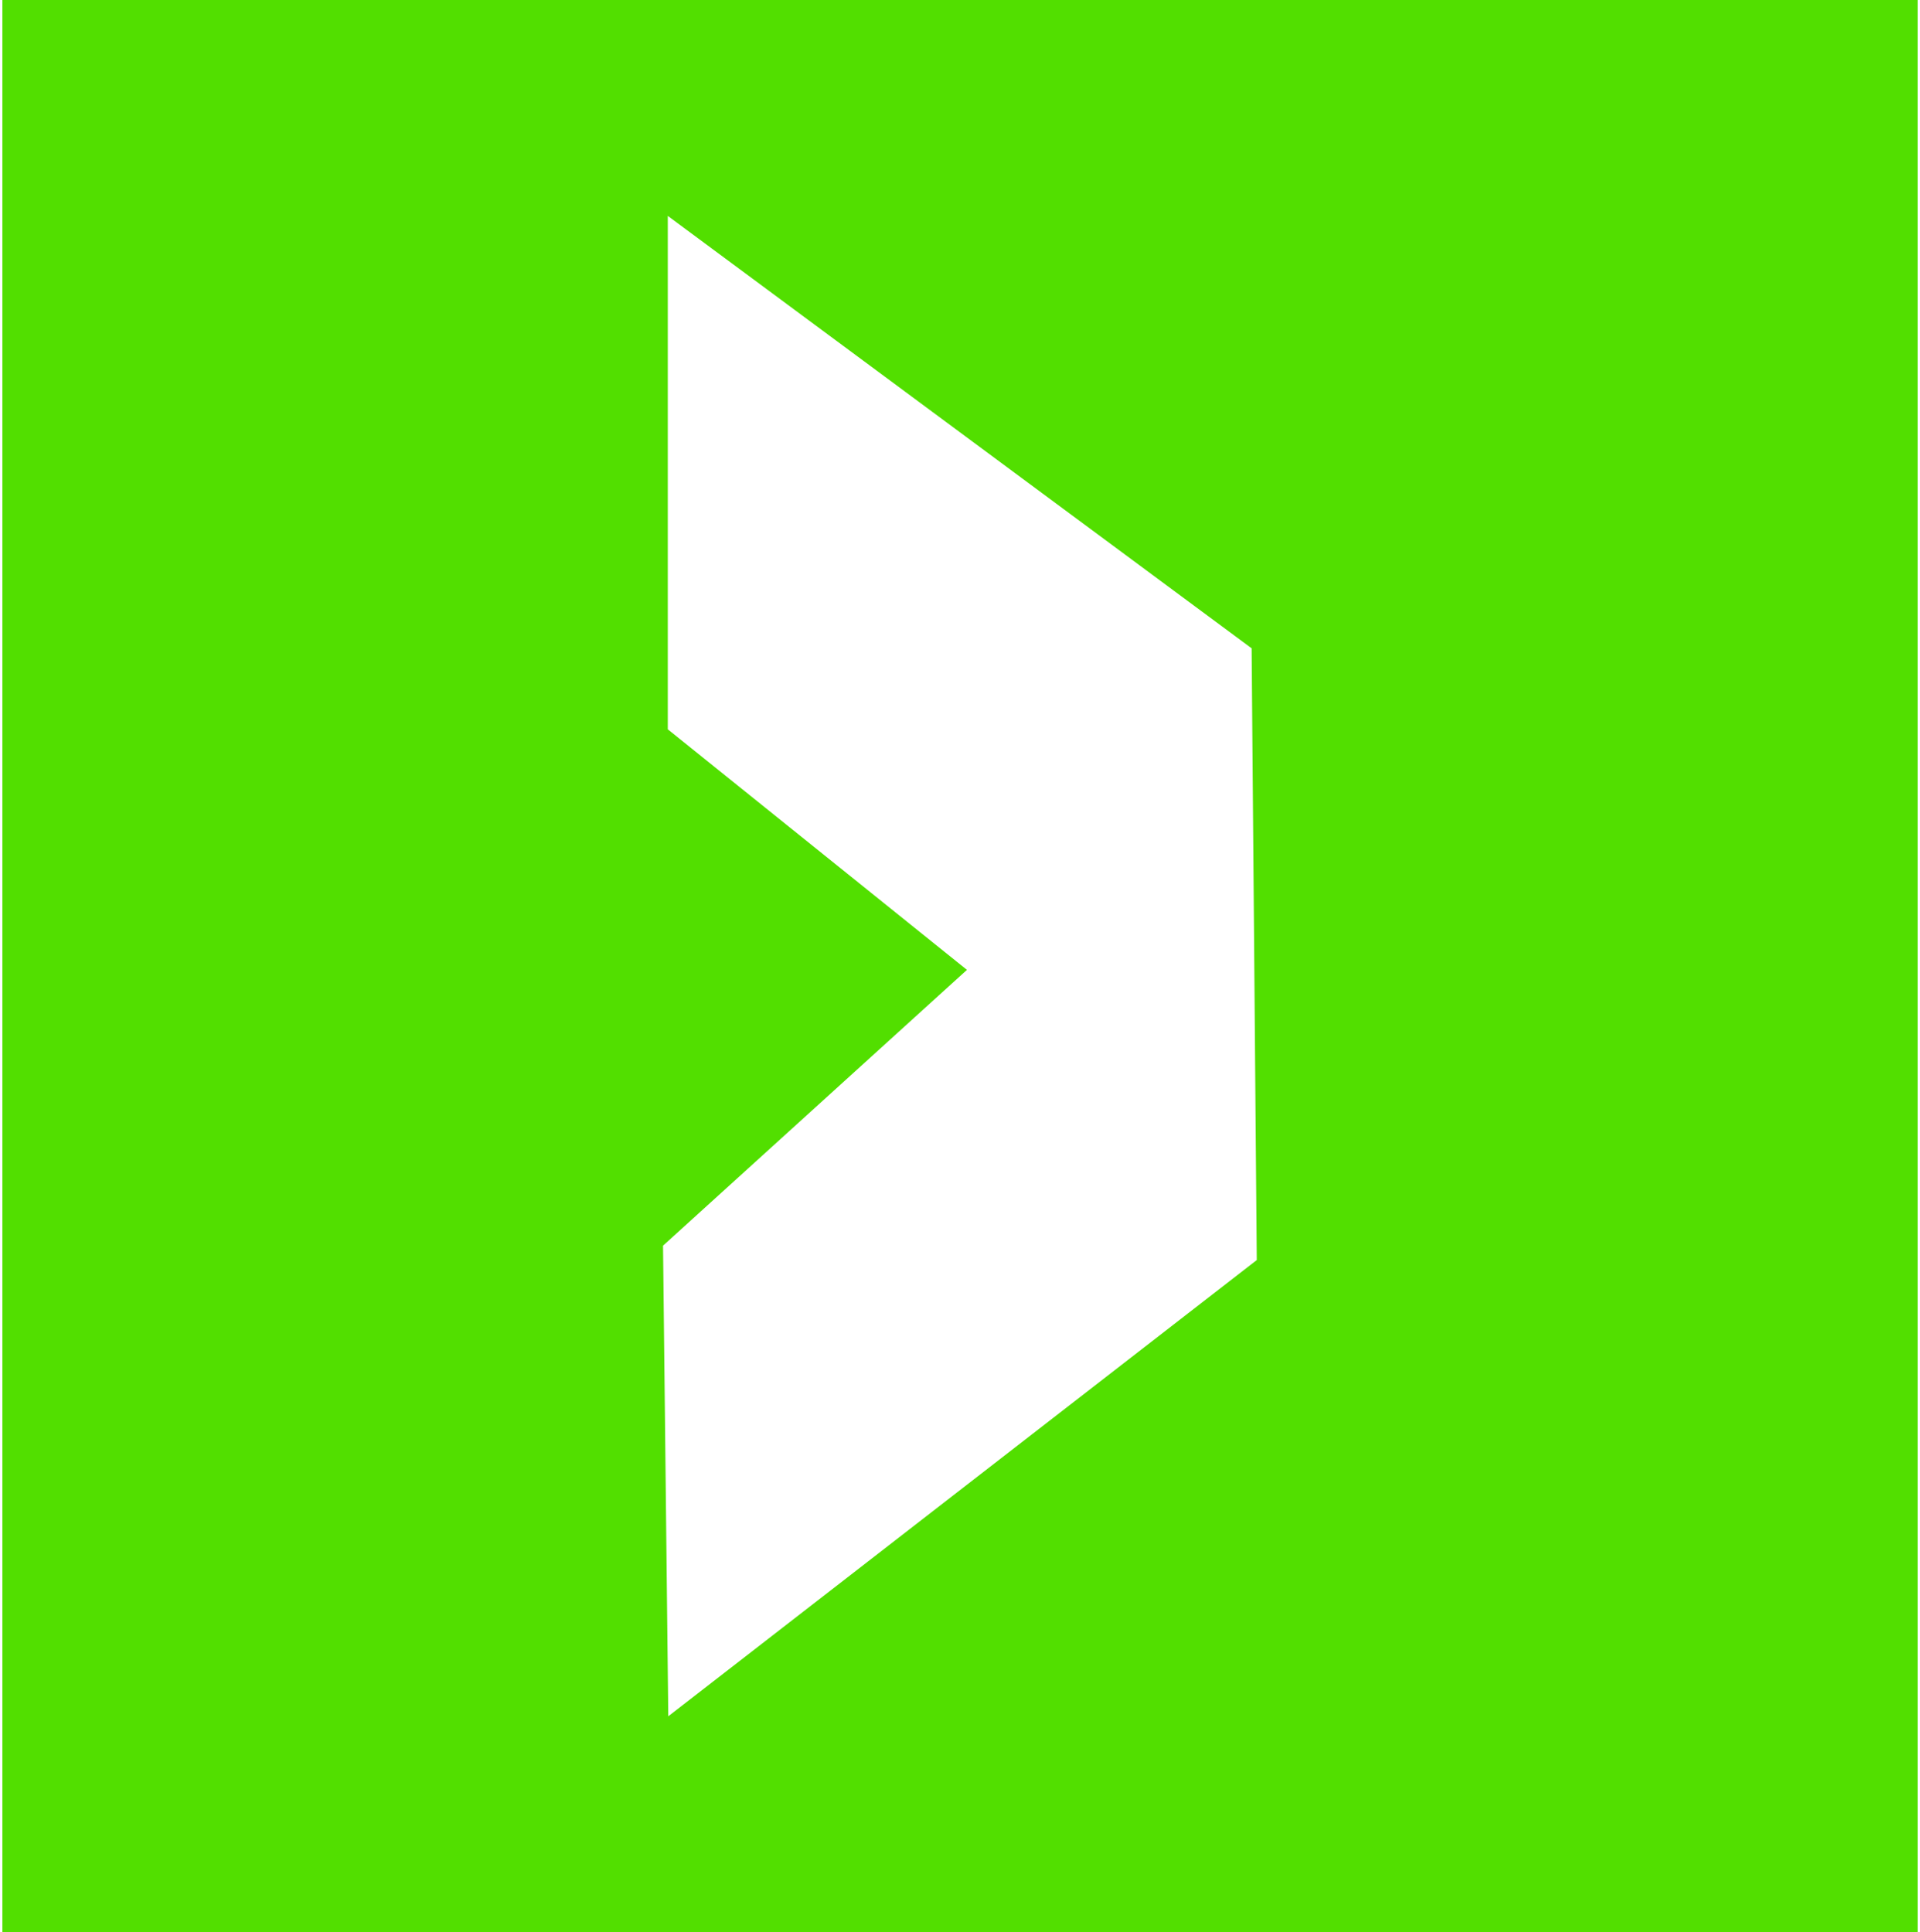 <?xml version="1.0" encoding="UTF-8"?>
<!DOCTYPE svg PUBLIC "-//W3C//DTD SVG 1.1//EN" "http://www.w3.org/Graphics/SVG/1.1/DTD/svg11.dtd">
<!-- Creator: CorelDRAW -->
<svg xmlns="http://www.w3.org/2000/svg" xml:space="preserve" width="153px" height="154px" shape-rendering="geometricPrecision" text-rendering="geometricPrecision" image-rendering="optimizeQuality" fill-rule="evenodd" clip-rule="evenodd"
viewBox="0 0 19.719 19.897"
 xmlns:xlink="http://www.w3.org/1999/xlink">
 <g id="Layer_x0020_1">
  <path fill="#52df00" d="M0 0l19.719 0 0 19.897 -19.719 0 0 -19.897zm6.852 2.224l6.01 4.452 0.053 6.299 -6.059 4.698 -0.054 -4.846 3.129 -2.84 -3.08 -2.477 0 -5.285z"/>
 </g>
</svg>
